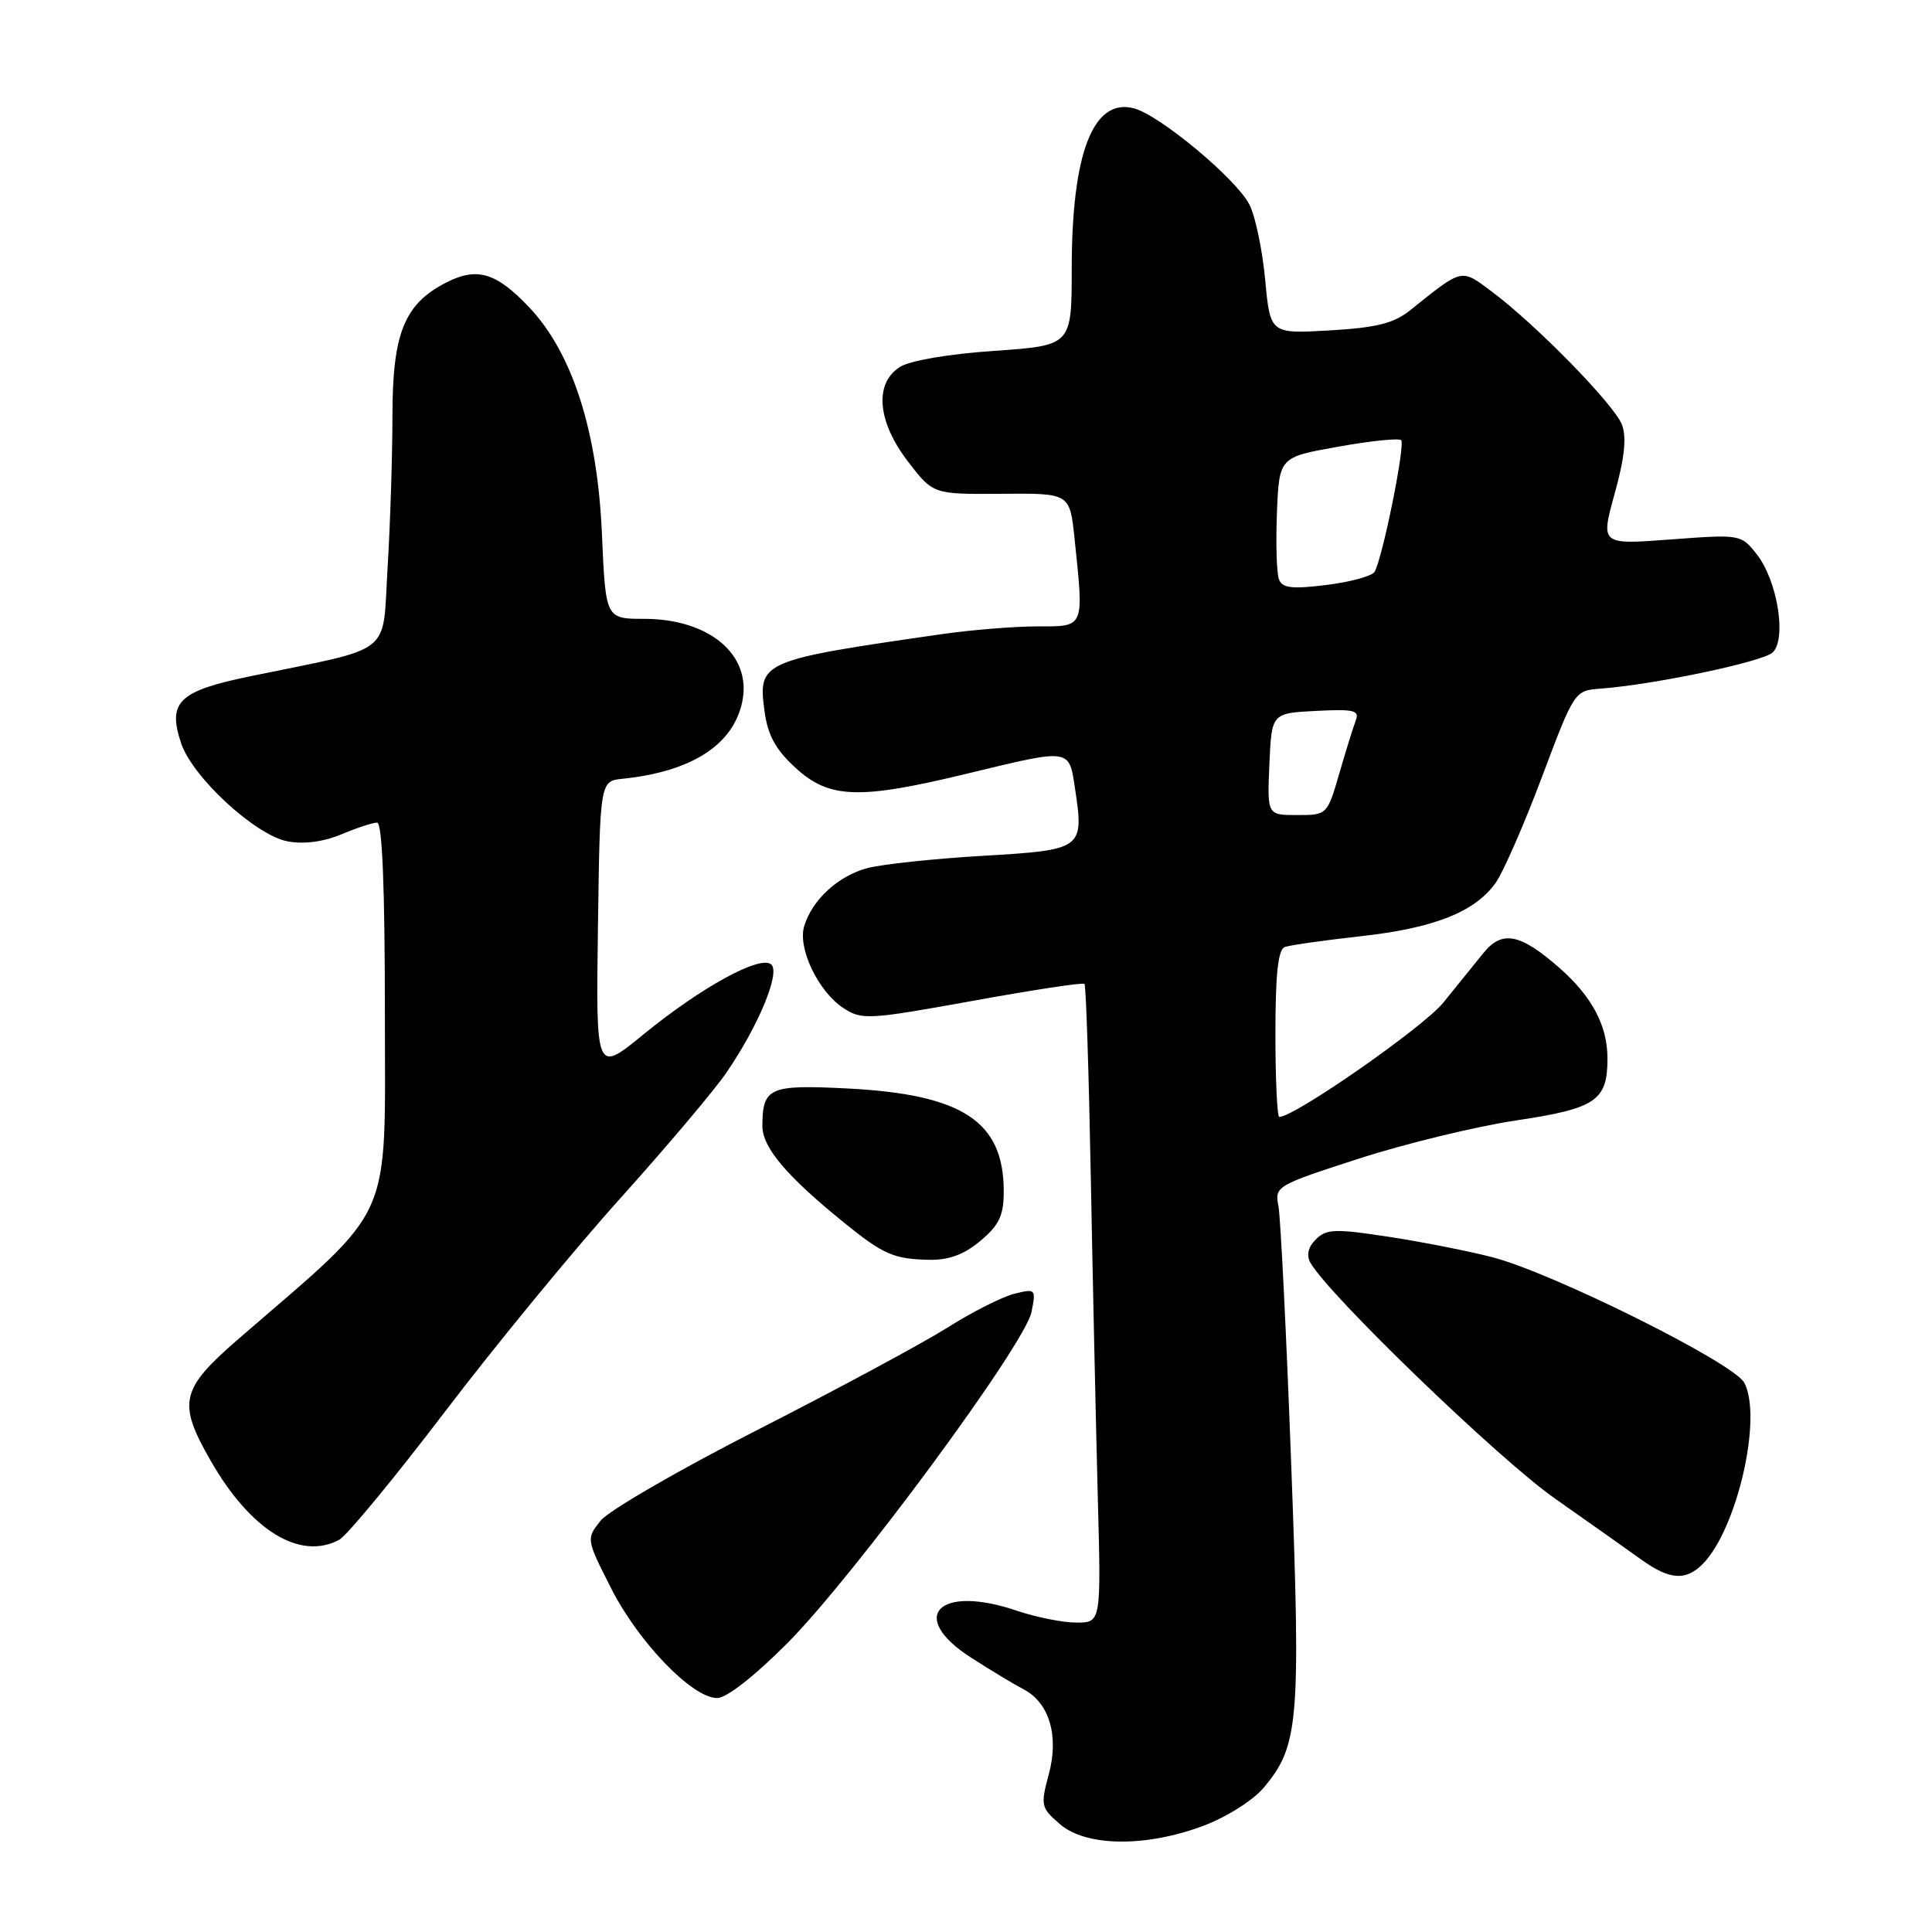 <?xml version="1.0" encoding="UTF-8" standalone="no"?>
<!DOCTYPE svg PUBLIC "-//W3C//DTD SVG 1.1//EN" "http://www.w3.org/Graphics/SVG/1.1/DTD/svg11.dtd" >
<svg xmlns="http://www.w3.org/2000/svg" xmlns:xlink="http://www.w3.org/1999/xlink" version="1.1" viewBox="0 0 256 256">
 <g >
 <path fill="currentColor"
d=" M 159.42 241.94 C 162.50 240.79 166.02 238.57 167.43 236.90 C 172.10 231.35 172.37 228.23 171.09 194.00 C 170.45 176.68 169.68 161.29 169.40 159.82 C 168.88 157.20 169.11 157.06 180.04 153.53 C 186.19 151.54 195.55 149.27 200.86 148.47 C 211.48 146.88 213.00 145.85 213.00 140.26 C 213.00 135.90 210.95 132.04 206.62 128.24 C 201.43 123.69 199.04 123.22 196.56 126.28 C 195.43 127.68 193.03 130.64 191.24 132.86 C 188.62 136.10 171.54 148.00 169.51 148.00 C 169.23 148.00 169.00 143.04 169.00 136.97 C 169.00 129.05 169.35 125.81 170.25 125.48 C 170.94 125.24 175.48 124.59 180.35 124.05 C 190.04 122.97 195.40 120.85 198.17 117.00 C 199.16 115.62 201.92 109.33 204.30 103.00 C 208.60 91.56 208.64 91.50 212.06 91.25 C 219.15 90.72 233.55 87.70 234.88 86.46 C 236.77 84.69 235.53 76.95 232.79 73.46 C 230.70 70.80 230.64 70.79 221.38 71.48 C 212.08 72.18 212.08 72.18 213.95 65.42 C 215.26 60.72 215.55 57.94 214.92 56.28 C 213.91 53.63 203.57 43.05 197.70 38.66 C 193.54 35.55 193.90 35.47 186.79 41.16 C 184.69 42.84 182.33 43.43 176.20 43.78 C 168.31 44.24 168.31 44.24 167.64 37.04 C 167.27 33.08 166.33 28.61 165.55 27.10 C 163.77 23.65 153.58 15.18 150.20 14.34 C 144.83 12.99 142.01 20.32 142.01 35.64 C 142.00 45.78 142.00 45.78 131.75 46.49 C 125.73 46.90 120.57 47.78 119.25 48.62 C 115.81 50.80 116.24 55.86 120.32 61.17 C 123.64 65.50 123.64 65.50 132.70 65.43 C 141.75 65.35 141.75 65.35 142.38 71.32 C 143.63 83.34 143.78 83.00 137.44 83.00 C 134.39 83.00 128.65 83.47 124.69 84.04 C 100.82 87.48 100.42 87.65 101.30 94.21 C 101.73 97.43 102.76 99.31 105.42 101.75 C 109.89 105.85 113.84 105.98 128.19 102.50 C 141.95 99.17 141.64 99.12 142.45 104.51 C 143.65 112.51 143.50 112.62 130.23 113.40 C 123.78 113.78 116.90 114.51 114.93 115.03 C 111.06 116.06 107.62 119.22 106.56 122.72 C 105.67 125.64 108.43 131.40 111.75 133.57 C 114.19 135.17 115.06 135.12 128.83 132.63 C 136.80 131.18 143.49 130.16 143.70 130.37 C 143.90 130.57 144.28 142.16 144.54 156.12 C 144.80 170.08 145.22 189.04 145.46 198.25 C 145.91 215.00 145.91 215.00 142.63 215.00 C 140.83 215.00 137.28 214.29 134.74 213.43 C 124.35 209.89 120.17 214.21 128.71 219.67 C 131.34 221.36 134.45 223.23 135.61 223.83 C 139.03 225.60 140.35 230.00 138.97 235.10 C 137.86 239.23 137.93 239.55 140.46 241.72 C 143.92 244.70 151.81 244.79 159.42 241.94 Z  M 104.31 217.75 C 113.20 208.81 135.82 178.13 136.68 173.85 C 137.29 170.79 137.23 170.73 134.40 171.43 C 132.81 171.83 128.80 173.85 125.50 175.94 C 122.19 178.02 110.94 184.08 100.50 189.40 C 90.05 194.72 80.64 200.17 79.58 201.50 C 77.67 203.92 77.67 203.94 80.99 210.48 C 84.62 217.63 91.74 225.00 95.03 225.00 C 96.27 225.00 99.99 222.09 104.31 217.75 Z  M 225.59 207.27 C 230.16 202.69 233.58 187.82 231.12 183.21 C 229.71 180.59 205.74 168.65 197.72 166.58 C 194.54 165.76 188.34 164.54 183.94 163.87 C 176.91 162.79 175.74 162.84 174.36 164.22 C 173.32 165.25 173.08 166.32 173.64 167.32 C 176.01 171.55 198.55 193.30 205.99 198.53 C 210.66 201.81 215.84 205.47 217.49 206.66 C 221.22 209.34 223.35 209.50 225.59 207.27 Z  M 44.95 204.03 C 45.95 203.49 52.25 195.87 58.94 187.08 C 65.62 178.30 76.08 165.58 82.17 158.81 C 88.26 152.04 94.57 144.57 96.19 142.22 C 100.45 136.03 103.39 128.99 102.22 127.82 C 100.86 126.46 92.94 130.78 85.23 137.09 C 78.96 142.22 78.96 142.22 79.23 122.86 C 79.50 103.50 79.50 103.50 82.50 103.19 C 91.70 102.24 97.22 98.66 98.37 92.90 C 99.60 86.74 93.96 82.01 85.38 82.00 C 80.25 82.00 80.25 82.00 79.76 70.75 C 79.17 57.11 75.84 46.75 70.11 40.71 C 65.72 36.08 63.18 35.34 59.06 37.47 C 53.56 40.31 52.01 44.19 52.00 55.09 C 52.00 60.37 51.71 69.42 51.36 75.19 C 50.63 87.08 52.45 85.63 33.20 89.60 C 23.67 91.56 22.18 93.00 23.99 98.46 C 25.48 102.97 33.86 110.70 38.14 111.49 C 40.25 111.89 42.88 111.54 45.22 110.56 C 47.26 109.70 49.40 109.00 49.97 109.00 C 50.65 109.00 51.00 117.59 51.00 134.34 C 51.00 162.56 52.41 159.41 31.72 177.31 C 23.87 184.10 23.48 185.81 27.93 193.58 C 33.22 202.80 39.75 206.81 44.95 204.03 Z  M 129.92 164.41 C 132.41 162.32 133.00 161.06 133.00 157.86 C 133.00 148.56 127.54 144.99 112.14 144.22 C 101.95 143.71 101.04 144.11 101.02 149.18 C 101.00 152.02 104.20 155.82 111.83 162.00 C 117.06 166.24 118.44 166.84 123.17 166.93 C 125.74 166.98 127.78 166.22 129.92 164.41 Z  M 168.20 101.25 C 168.50 94.50 168.50 94.50 174.38 94.20 C 179.41 93.94 180.17 94.12 179.64 95.48 C 179.31 96.36 178.32 99.53 177.45 102.54 C 175.87 107.97 175.84 108.00 171.88 108.00 C 167.91 108.00 167.91 108.00 168.20 101.25 Z  M 169.47 76.77 C 169.16 75.97 169.04 72.00 169.20 67.95 C 169.50 60.58 169.50 60.58 177.31 59.19 C 181.61 58.42 185.37 58.03 185.66 58.33 C 186.24 58.91 183.16 74.12 182.13 75.78 C 181.78 76.34 178.92 77.12 175.76 77.51 C 171.19 78.08 169.91 77.93 169.47 76.77 Z "/>
</g>
</svg>